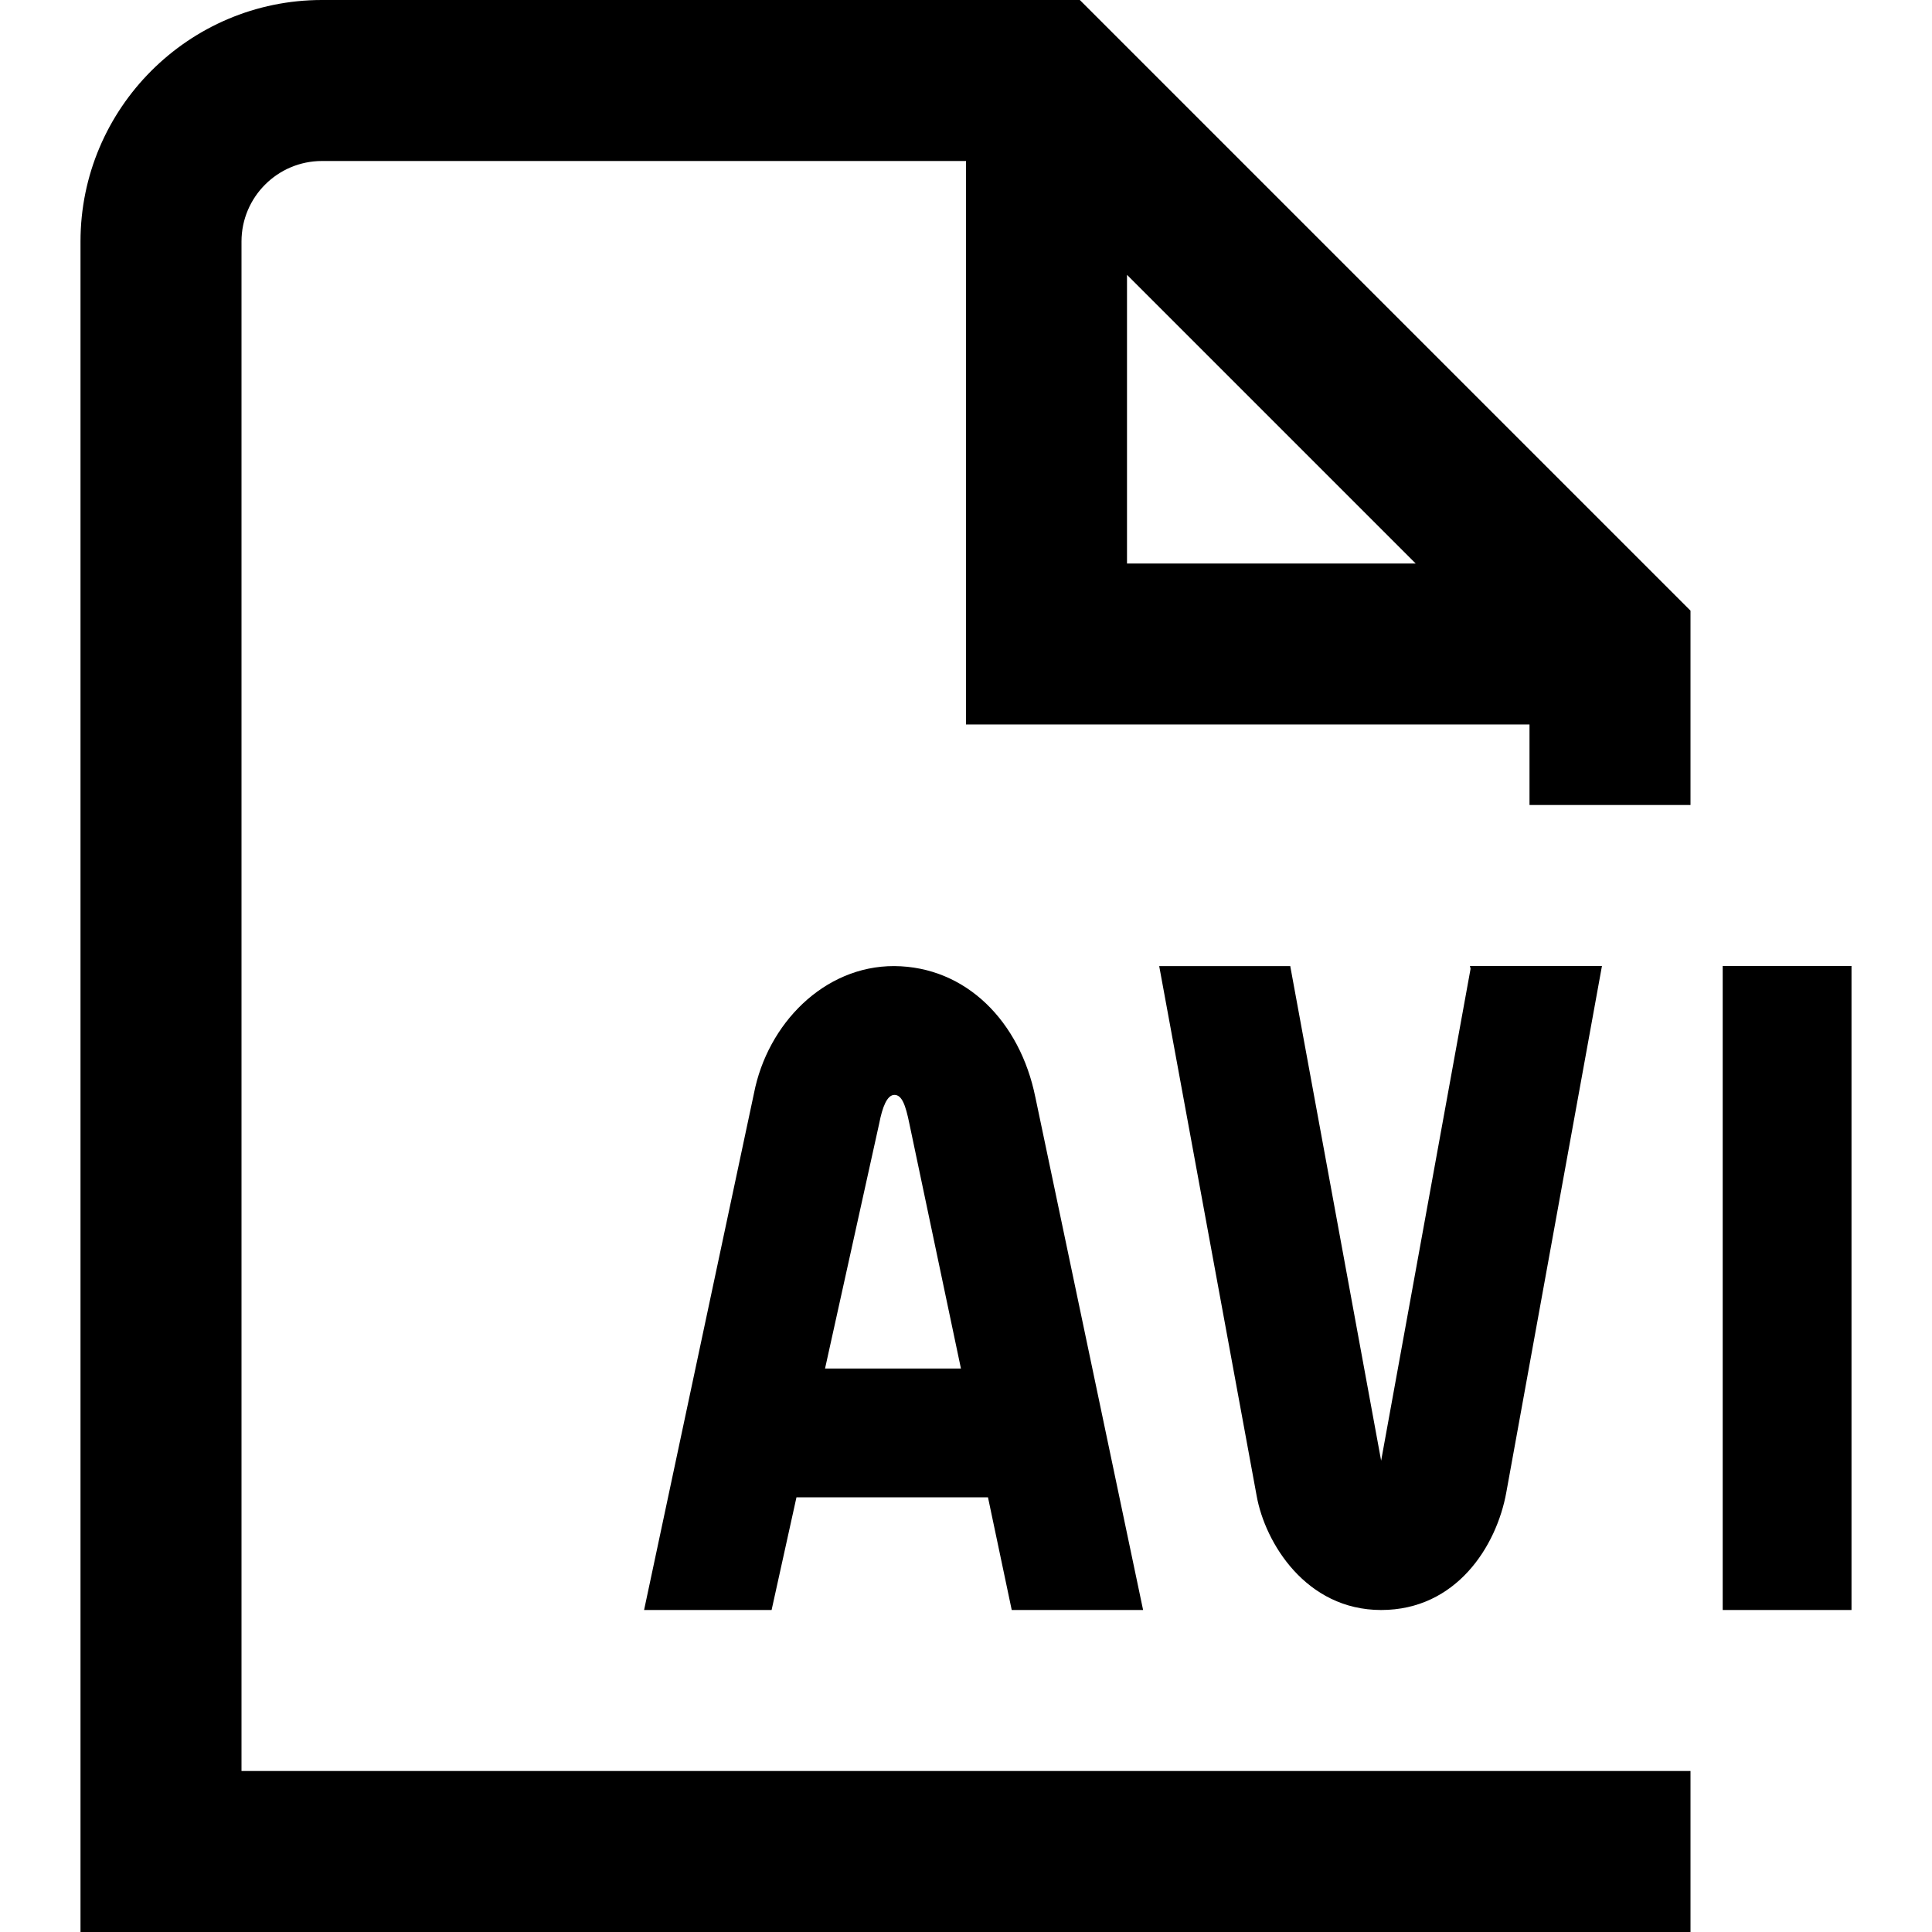 <svg id="Layer_1" viewBox="0 0 24 24" xmlns="http://www.w3.org/2000/svg" data-name="Layer 1"><path d="m16.029 12v.007s1.128 6.138 1.128 6.138l1.111-6.111-.008-.034h1.64s-1.188 6.538-1.188 6.538c-.12.668-.62 1.462-1.555 1.462s-1.442-.837-1.546-1.416l-1.211-6.583s1.629 0 1.629 0zm5.371 0v8h1.6v-8zm-7.986-12 7.586 7.586v2.414h-2v-1h-7v-7h-8c-.552 0-1 .449-1 1v19h18v2h-20v-21c0-1.654 1.346-3 3-3zm.586 7h3.586l-3.586-3.586zm-1.139 6.627 1.339 6.373h-1.632l-.295-1.4h-2.379l-.309 1.4h-1.584l1.365-6.418c.168-.864.87-1.583 1.742-1.581.894.006 1.563.69 1.753 1.627zm-.924 3.373-.641-3.044c-.047-.231-.093-.355-.185-.355s-.15.153-.189.354l-.673 3.045z"/></svg>